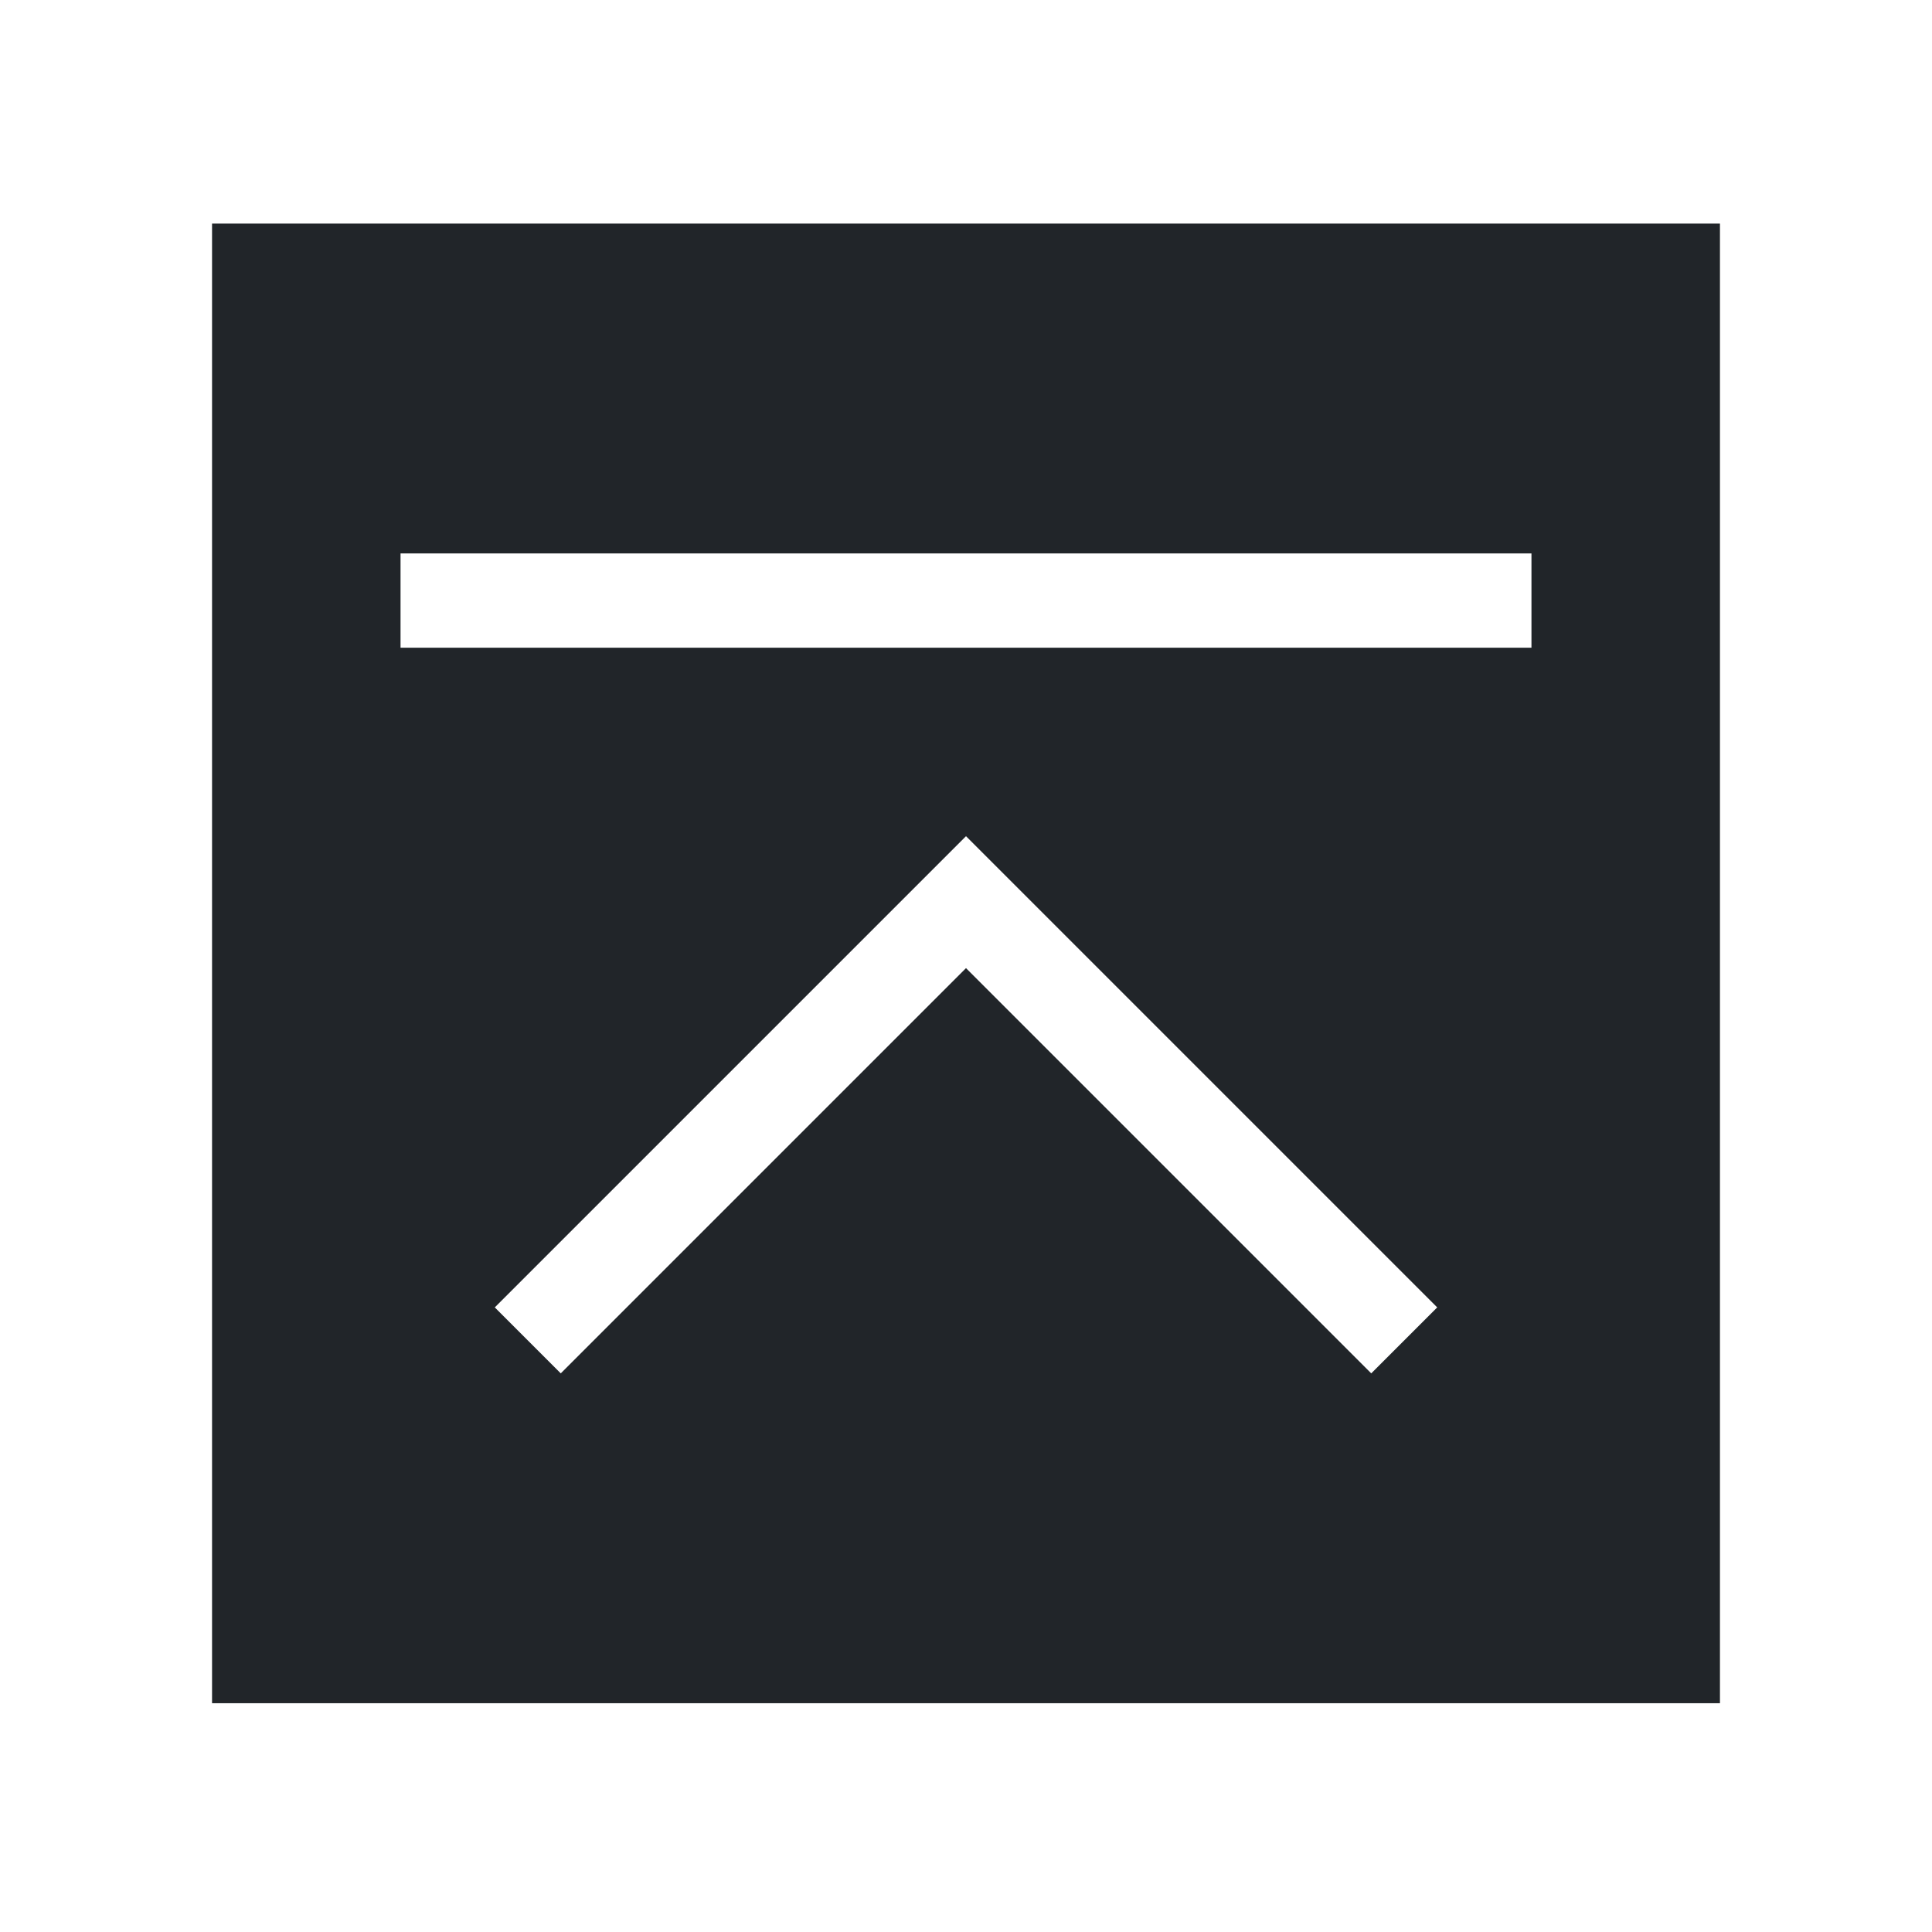 <svg width="41" height="41" viewBox="0 0 41 41" fill="none" xmlns="http://www.w3.org/2000/svg">
<g filter="url(#filter0_d_298_1476)">
<rect width="32" height="31.4" transform="translate(4.5 0.745)" fill="#212529"/>
<path d="M20.5 13.745L10.5 23.745L11.9 25.145L20.5 16.545L29.1 25.145L30.5 23.745L20.5 13.745ZM8.5 7.745H32.5V9.745H8.5V7.745Z" fill="white"/>
</g>
<defs>
<filter id="filter0_d_298_1476" x="0.5" y="0.745" width="40" height="39.4" filterUnits="userSpaceOnUse" color-interpolation-filters="sRGB">
<feFlood flood-opacity="0" result="BackgroundImageFix"/>
<feColorMatrix in="SourceAlpha" type="matrix" values="0 0 0 0 0 0 0 0 0 0 0 0 0 0 0 0 0 0 127 0" result="hardAlpha"/>
<feOffset dy="4"/>
<feGaussianBlur stdDeviation="2"/>
<feComposite in2="hardAlpha" operator="out"/>
<feColorMatrix type="matrix" values="0 0 0 0 0 0 0 0 0 0 0 0 0 0 0 0 0 0 0.25 0"/>
<feBlend mode="normal" in2="BackgroundImageFix" result="effect1_dropShadow_298_1476"/>
<feBlend mode="normal" in="SourceGraphic" in2="effect1_dropShadow_298_1476" result="shape"/>
</filter>
</defs>
</svg>
